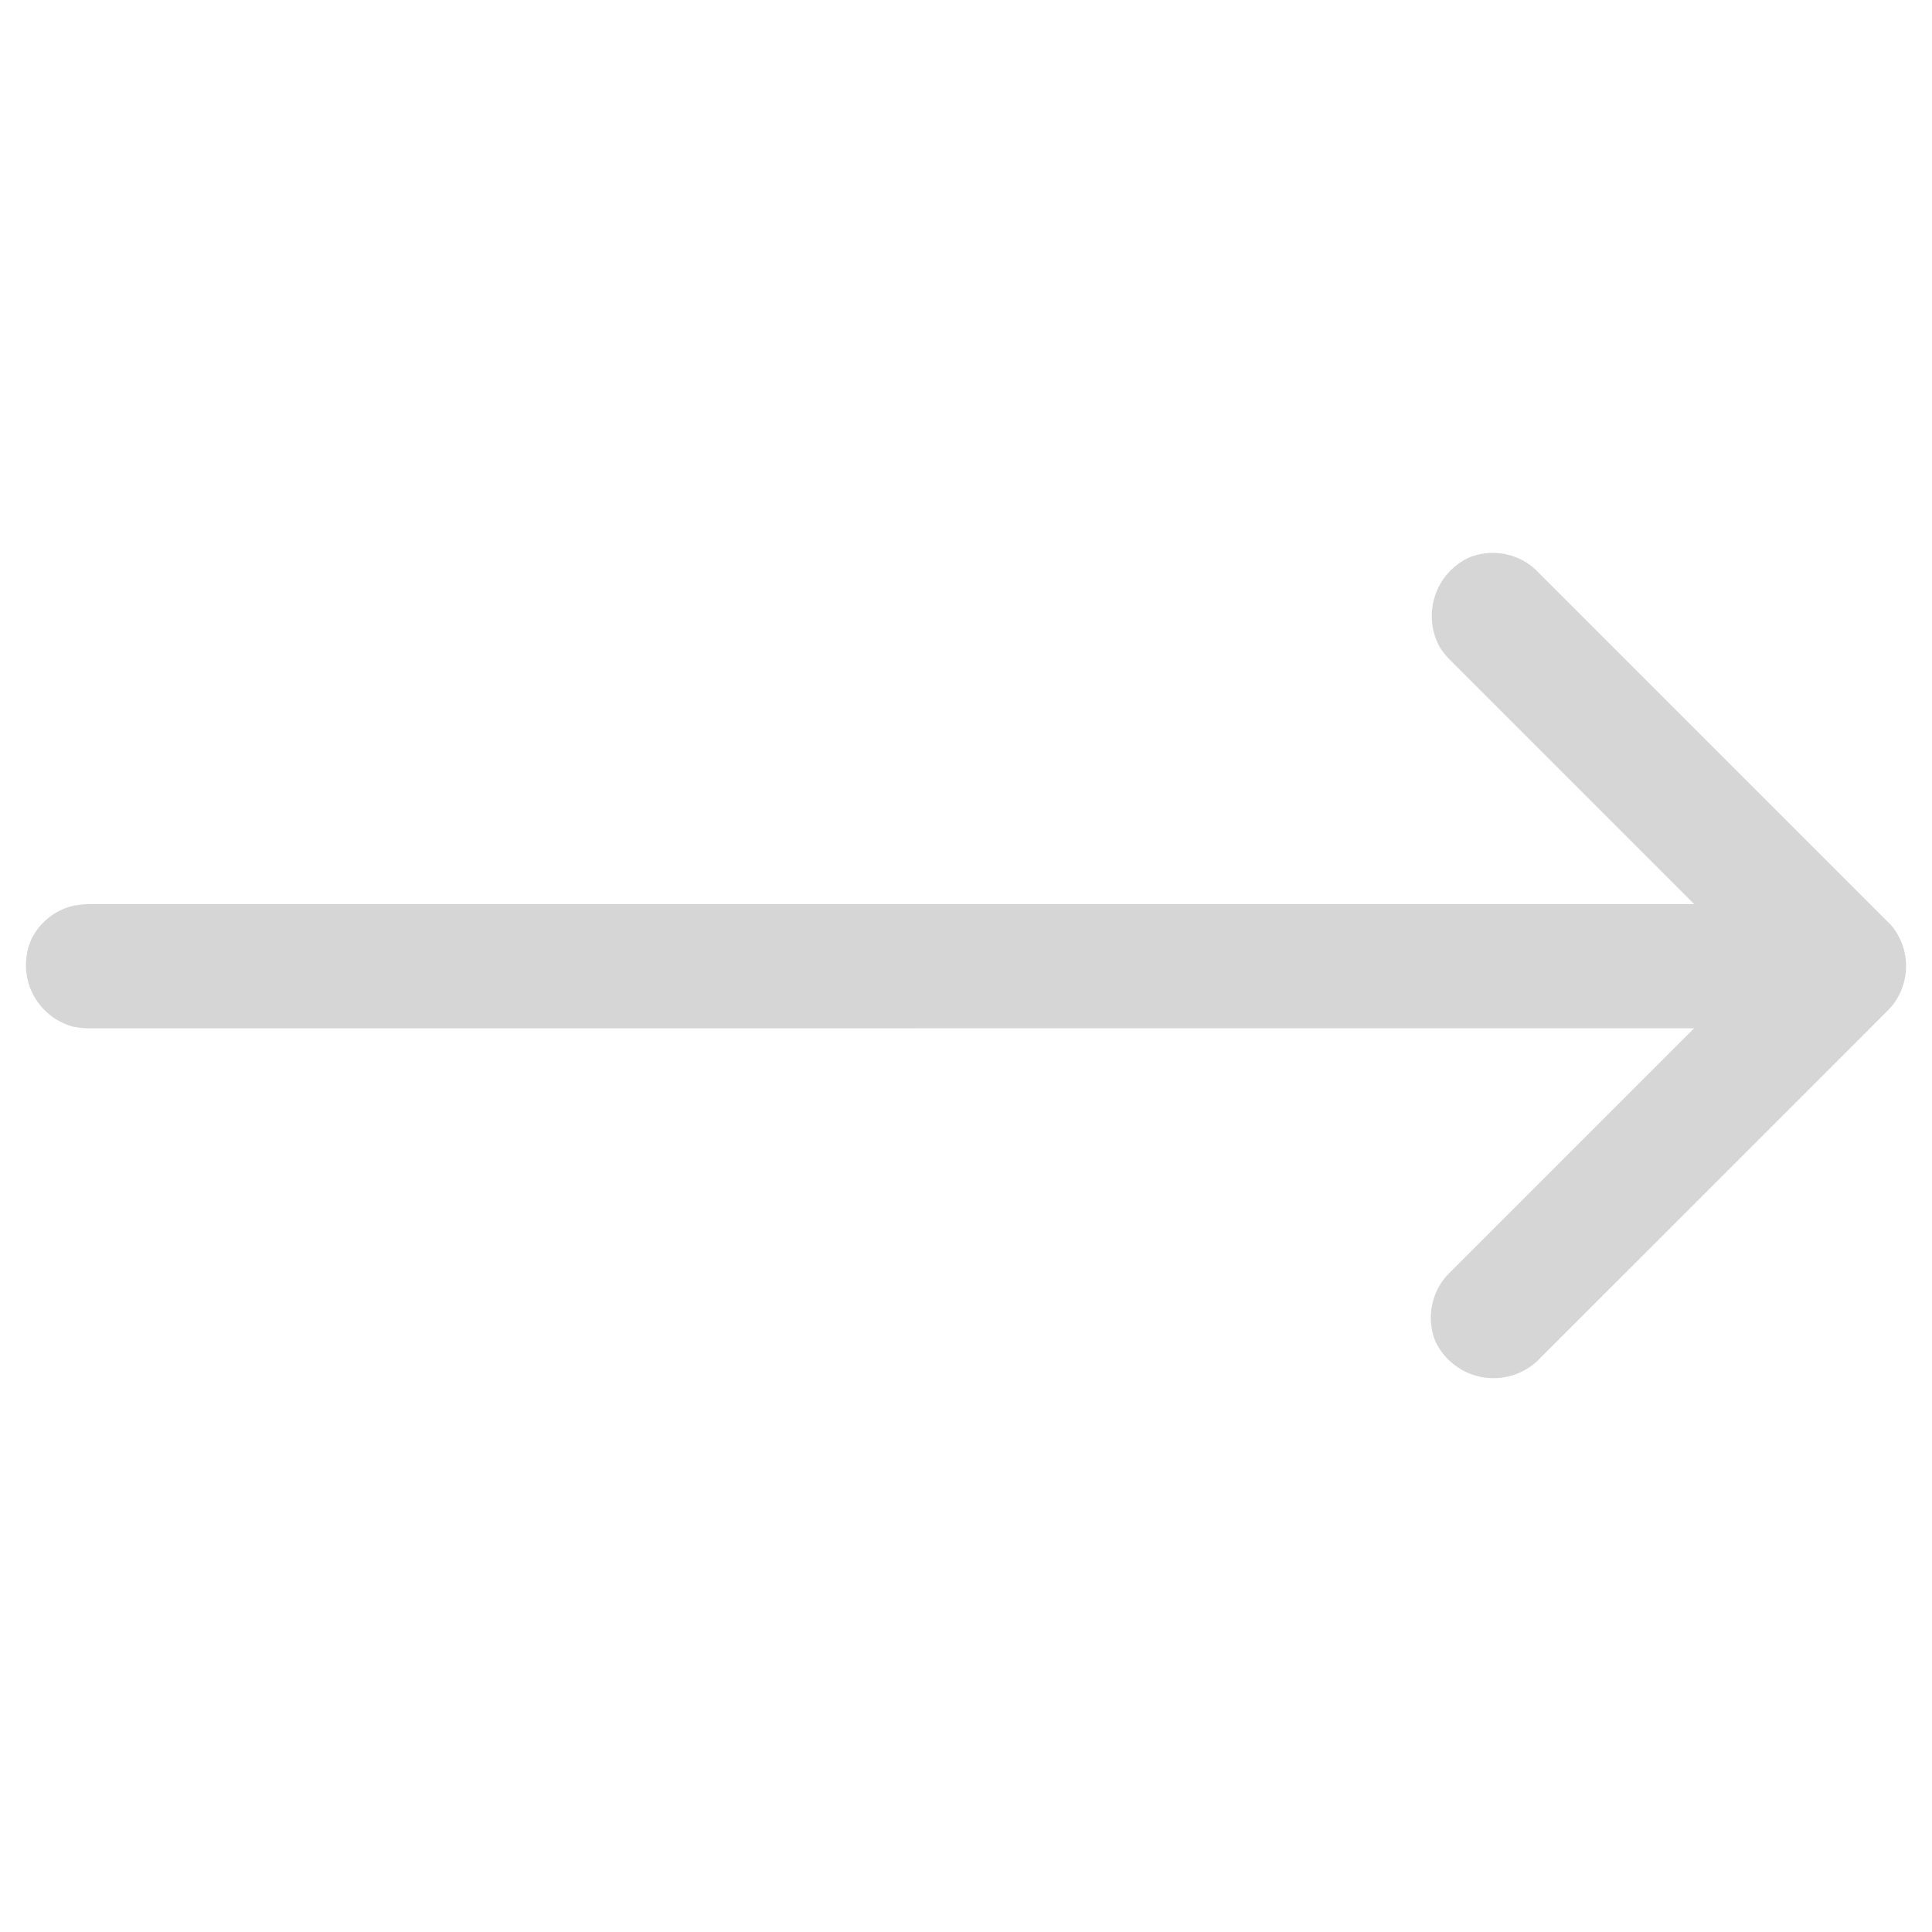 <svg xmlns="http://www.w3.org/2000/svg" width="81.22" height="81.22" viewBox="0 0 81.22 81.22">
  <path id="Path_10" data-name="Path 10" d="M13.915,57.2H28.5a3.338,3.338,0,0,1,.582.065,2.715,2.715,0,0,1,1.83,3.546,2.658,2.658,0,0,1-2.12,1.6,2.173,2.173,0,0,1-.292.016H7.611l-.146,0a2.14,2.14,0,0,1-.29-.034A2.67,2.67,0,0,1,5.016,60.1,2.707,2.707,0,0,1,5,59.81V38.921a2.706,2.706,0,0,1,3.611-2.413,2.67,2.67,0,0,1,1.6,2.12,2.743,2.743,0,0,1,.016.292V53.507L57.992,5.738a5.067,5.067,0,0,1,.457-.363A2.684,2.684,0,0,1,62.3,6.722a2.64,2.64,0,0,1-.253,2.251,5.128,5.128,0,0,1-.366.46L13.915,57.2Z" transform="translate(40.617 88.295) rotate(-135)" fill="#d6d6d6"/>
</svg>
